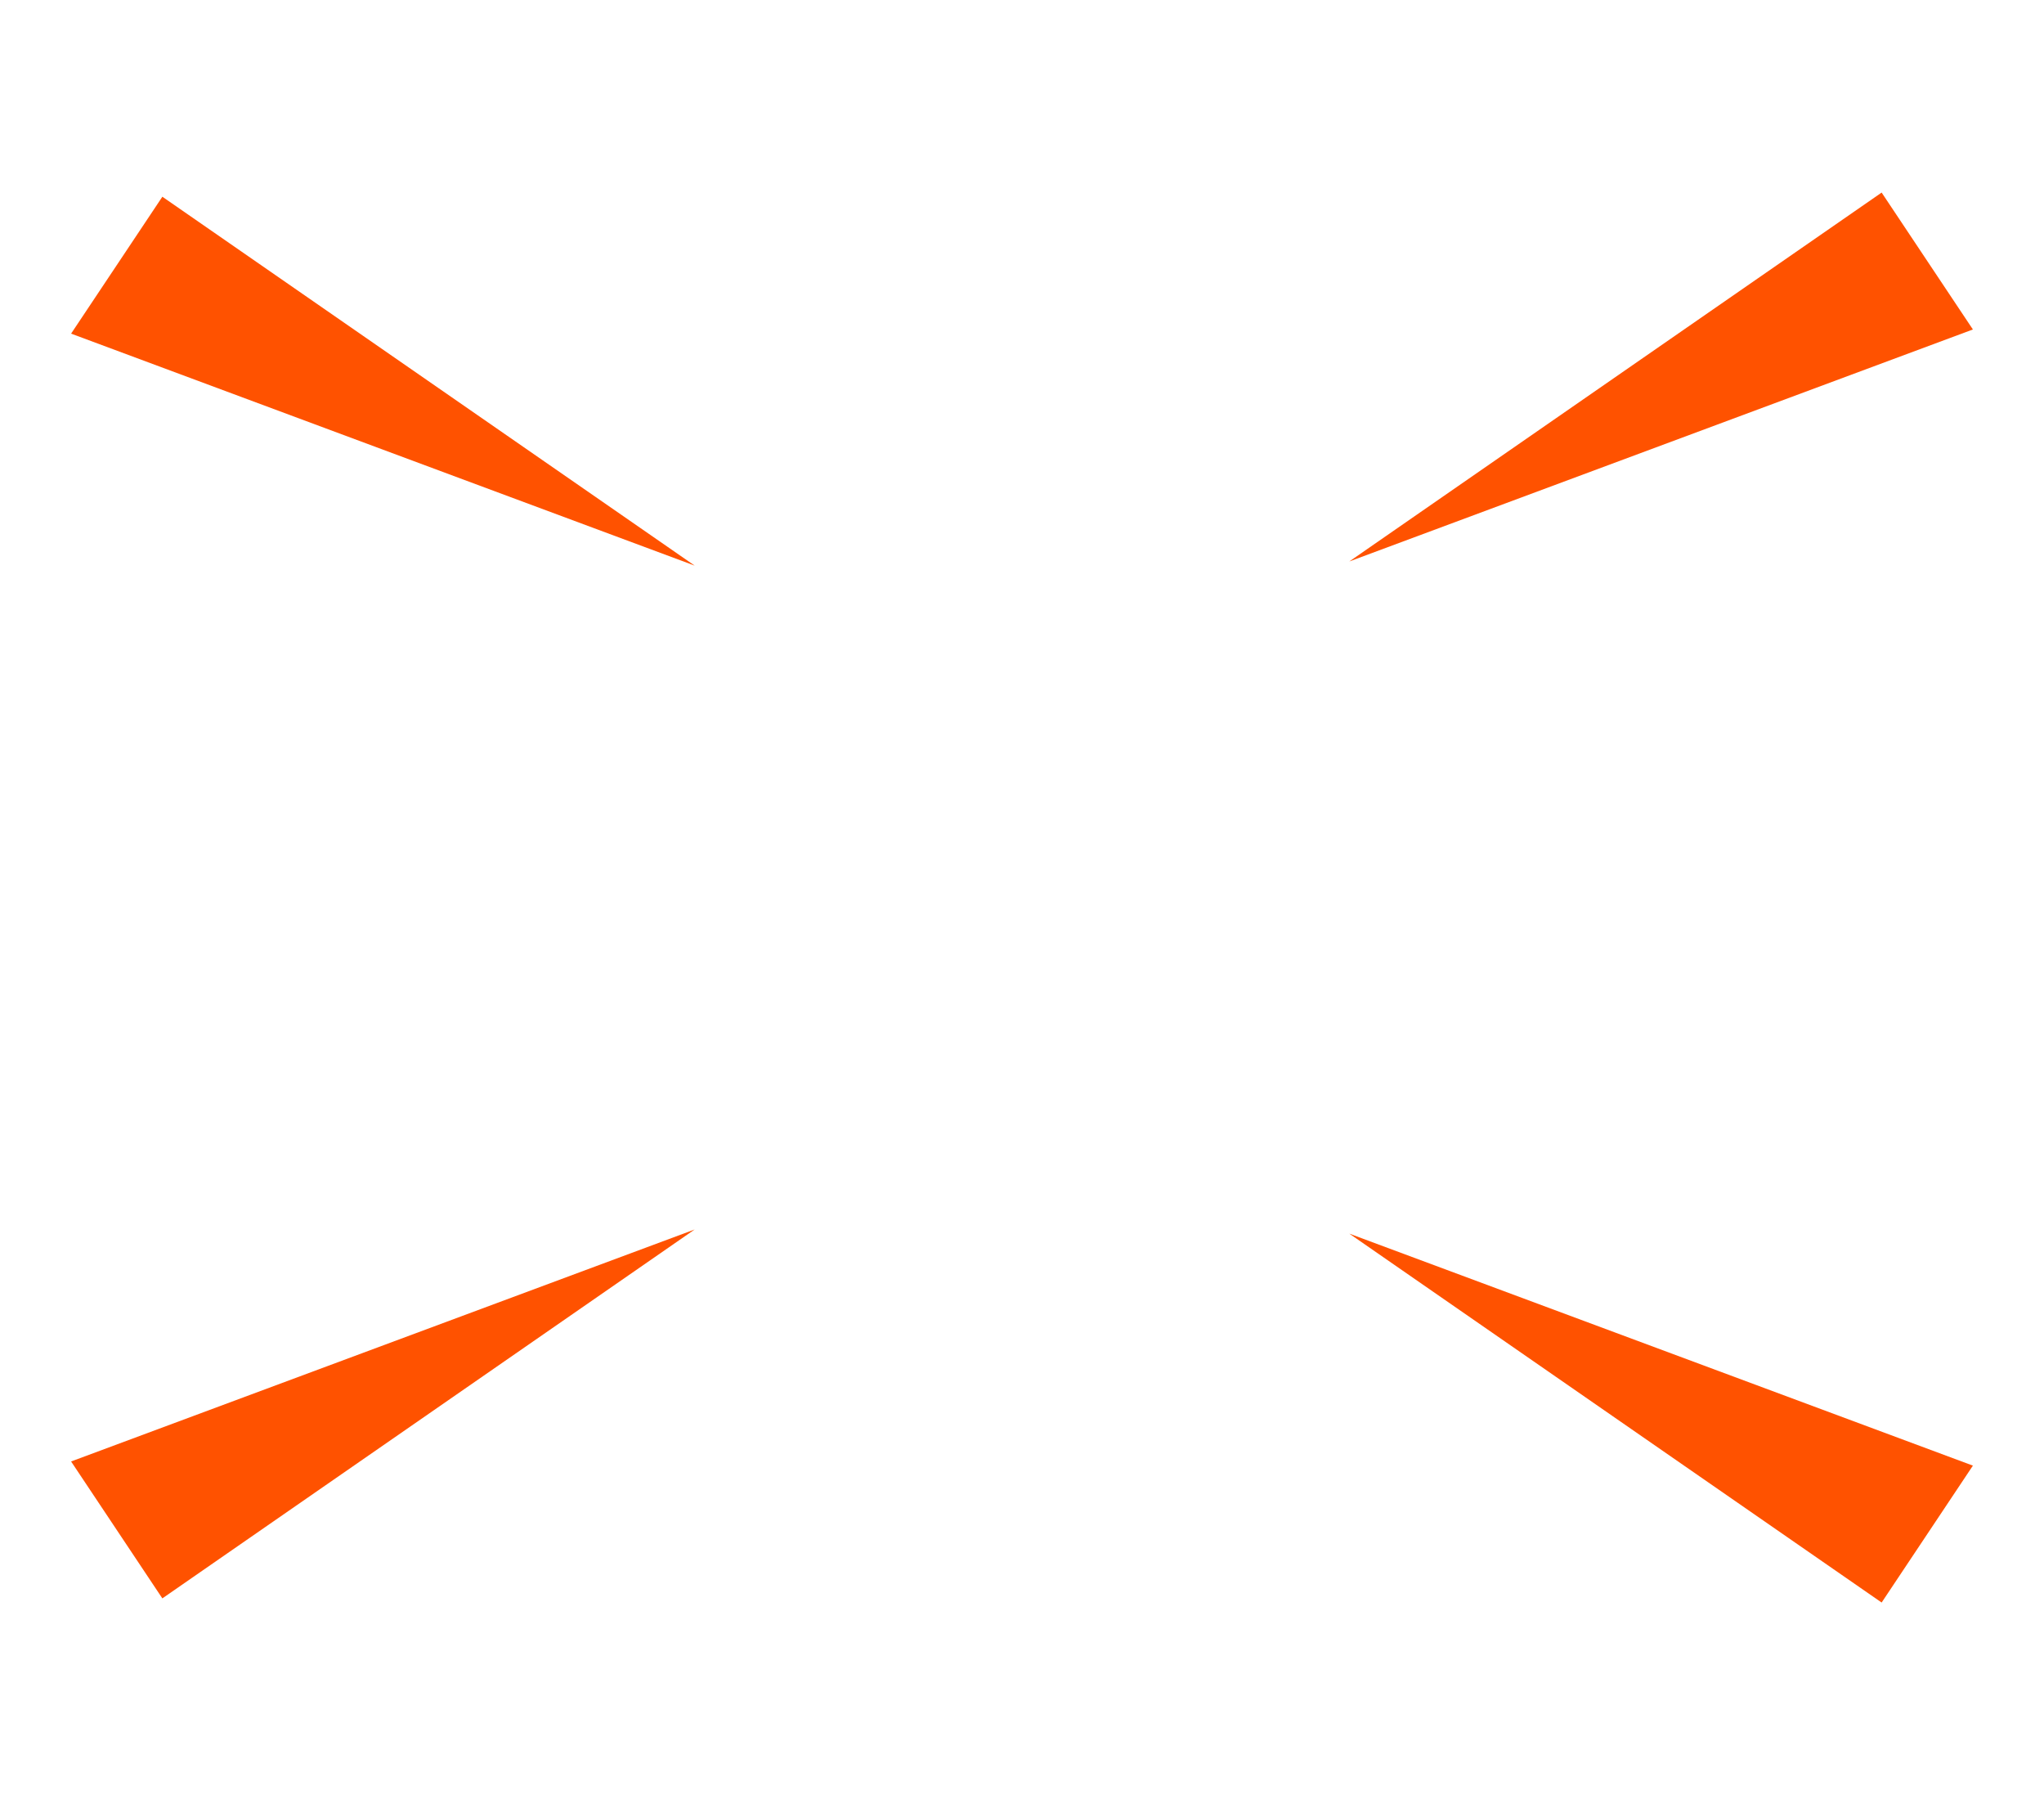 <?xml version="1.0" encoding="UTF-8" standalone="no"?>
<!-- Created with Inkscape (http://www.inkscape.org/) -->

<svg
   xmlns:dc="http://purl.org/dc/elements/1.1/"
   xmlns:cc="http://creativecommons.org/ns#"
   xmlns:rdf="http://www.w3.org/1999/02/22-rdf-syntax-ns#"
   xmlns:svg="http://www.w3.org/2000/svg"
   xmlns="http://www.w3.org/2000/svg"
   xmlns:sodipodi="http://sodipodi.sourceforge.net/DTD/sodipodi-0.dtd"
   xmlns:inkscape="http://www.inkscape.org/namespaces/inkscape"
   id="svg2"
   version="1.1"
   inkscape:version="0.91 r13725"
   width="153.75"
   height="135"
   viewBox="0 0 153.75 135"
   sodipodi:docname="highlight.svg">
  <defs
     id="defs6" />
  <sodipodi:namedview
     pagecolor="#ffffff"
     bordercolor="#666666"
     borderopacity="1"
     objecttolerance="10"
     gridtolerance="10"
     guidetolerance="10"
     inkscape:pageopacity="0"
     inkscape:pageshadow="2"
     inkscape:window-width="1366"
     inkscape:window-height="708"
     id="namedview4"
     showgrid="false"
     inkscape:zoom="3.4962963"
     inkscape:cx="56.392699"
     inkscape:cy="66.922188"
     inkscape:window-x="-4"
     inkscape:window-y="0"
     inkscape:window-maximized="1"
     inkscape:current-layer="svg2" />
  <path
     style="fill:#ff5200;fill-rule:evenodd;stroke:none;stroke-width:1px;stroke-linecap:butt;stroke-linejoin:miter;stroke-opacity:1;fill-opacity:1"
     d="M 5.348,25.091 12.213,14.795 52.255,42.538 Z"
     id="path3340"
     inkscape:connector-curvature="0" />
  <path
     style="fill:#ff5200;fill-rule:evenodd;stroke:none;stroke-width:1px;stroke-linecap:butt;stroke-linejoin:miter;stroke-opacity:1;fill-opacity:1"
     d="M 148.402,24.778 141.537,14.482 101.495,42.225 Z"
     id="path3340-0"
     inkscape:connector-curvature="0" />
  <path
     style="fill:#ff5200;fill-rule:evenodd;stroke:none;stroke-width:1px;stroke-linecap:butt;stroke-linejoin:miter;stroke-opacity:1;fill-opacity:1"
     d="m 5.348,109.909 6.864,10.297 40.042,-27.744 z"
     id="path3340-4"
     inkscape:connector-curvature="0" />
  <path
     style="fill:#ff5200;fill-rule:evenodd;stroke:none;stroke-width:1px;stroke-linecap:butt;stroke-linejoin:miter;stroke-opacity:1;fill-opacity:1"
     d="M 148.402,110.222 141.537,120.518 101.495,92.775 Z"
     id="path3340-0-6"
     inkscape:connector-curvature="0" />
</svg>
